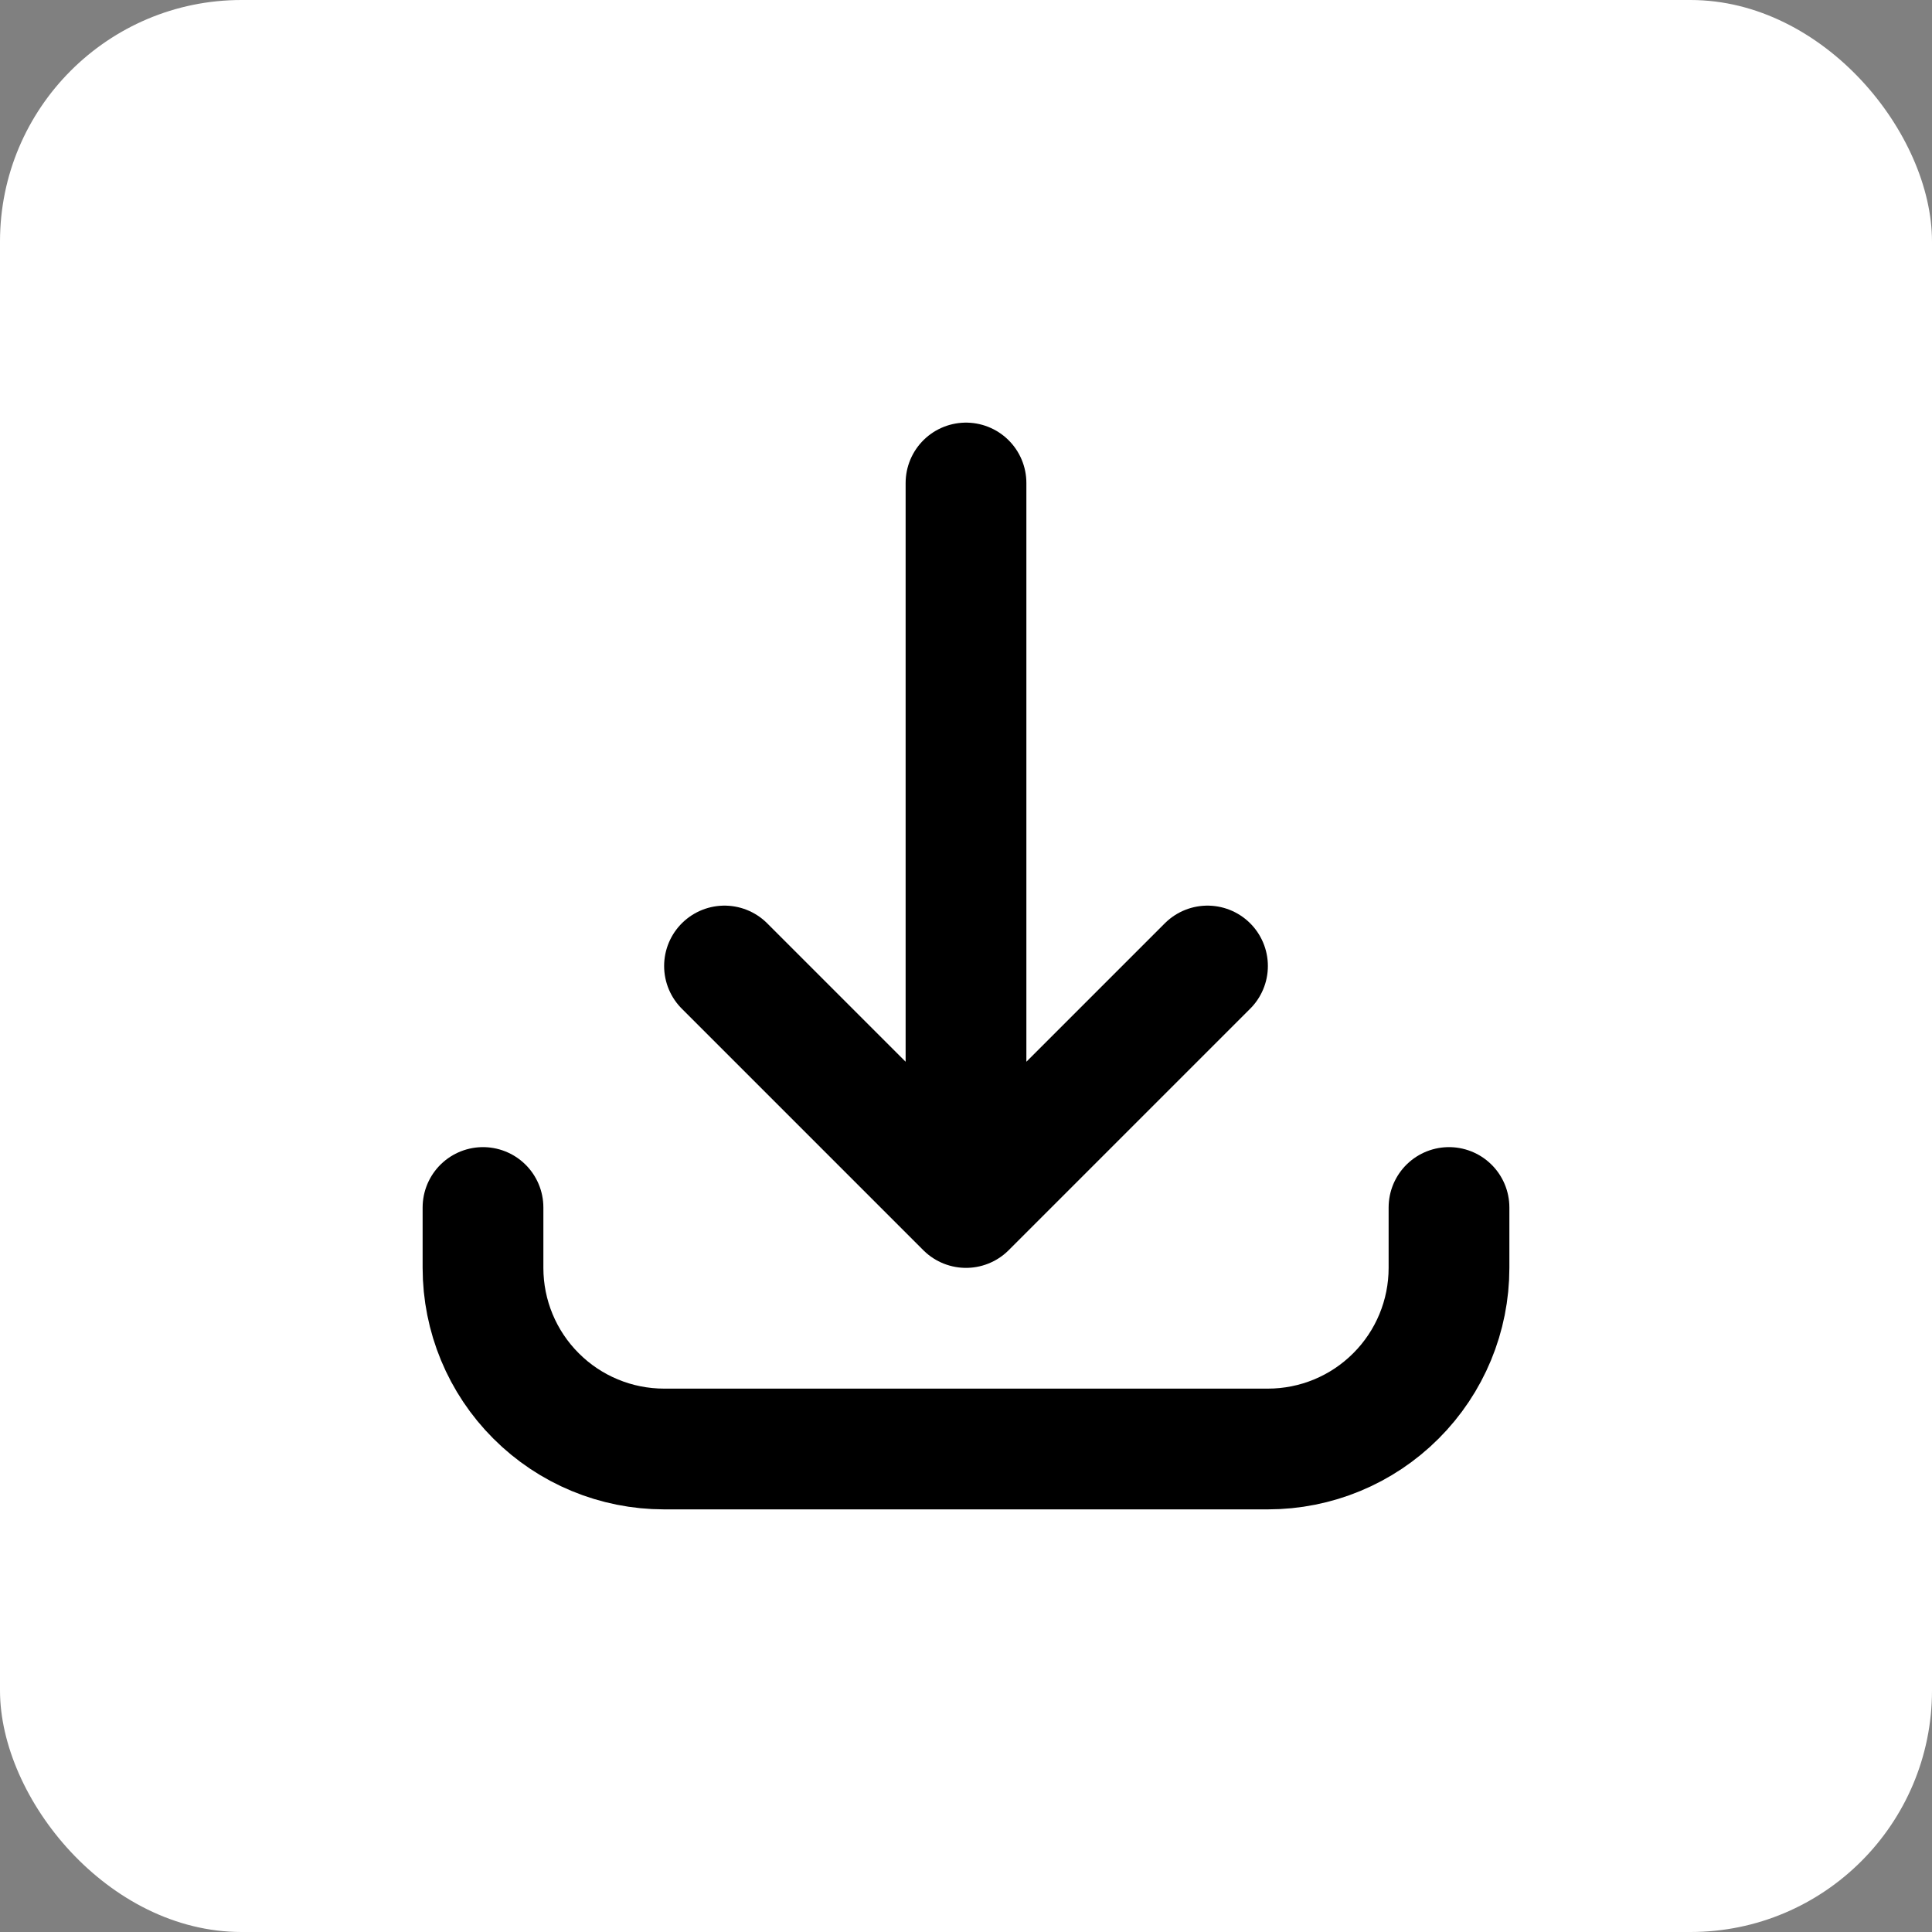 <svg width="32" height="32" viewBox="0 0 32 32" fill="none" xmlns="http://www.w3.org/2000/svg">
<rect x="0" y="0" width="32" height="32" fill="#808080" stroke="none"/>
<rect width="32" height="32" rx="4" fill="white"/>
<path d="M8 20V21C8 21.796 8.316 22.559 8.879 23.121C9.441 23.684 10.204 24 11 24H21C21.796 24 22.559 23.684 23.121 23.121C23.684 22.559 24 21.796 24 21V20M20 16L16 20M16 20L12 16M16 20V8" stroke="black" stroke-width="2" stroke-linecap="round" stroke-linejoin="round"/>
</svg>
